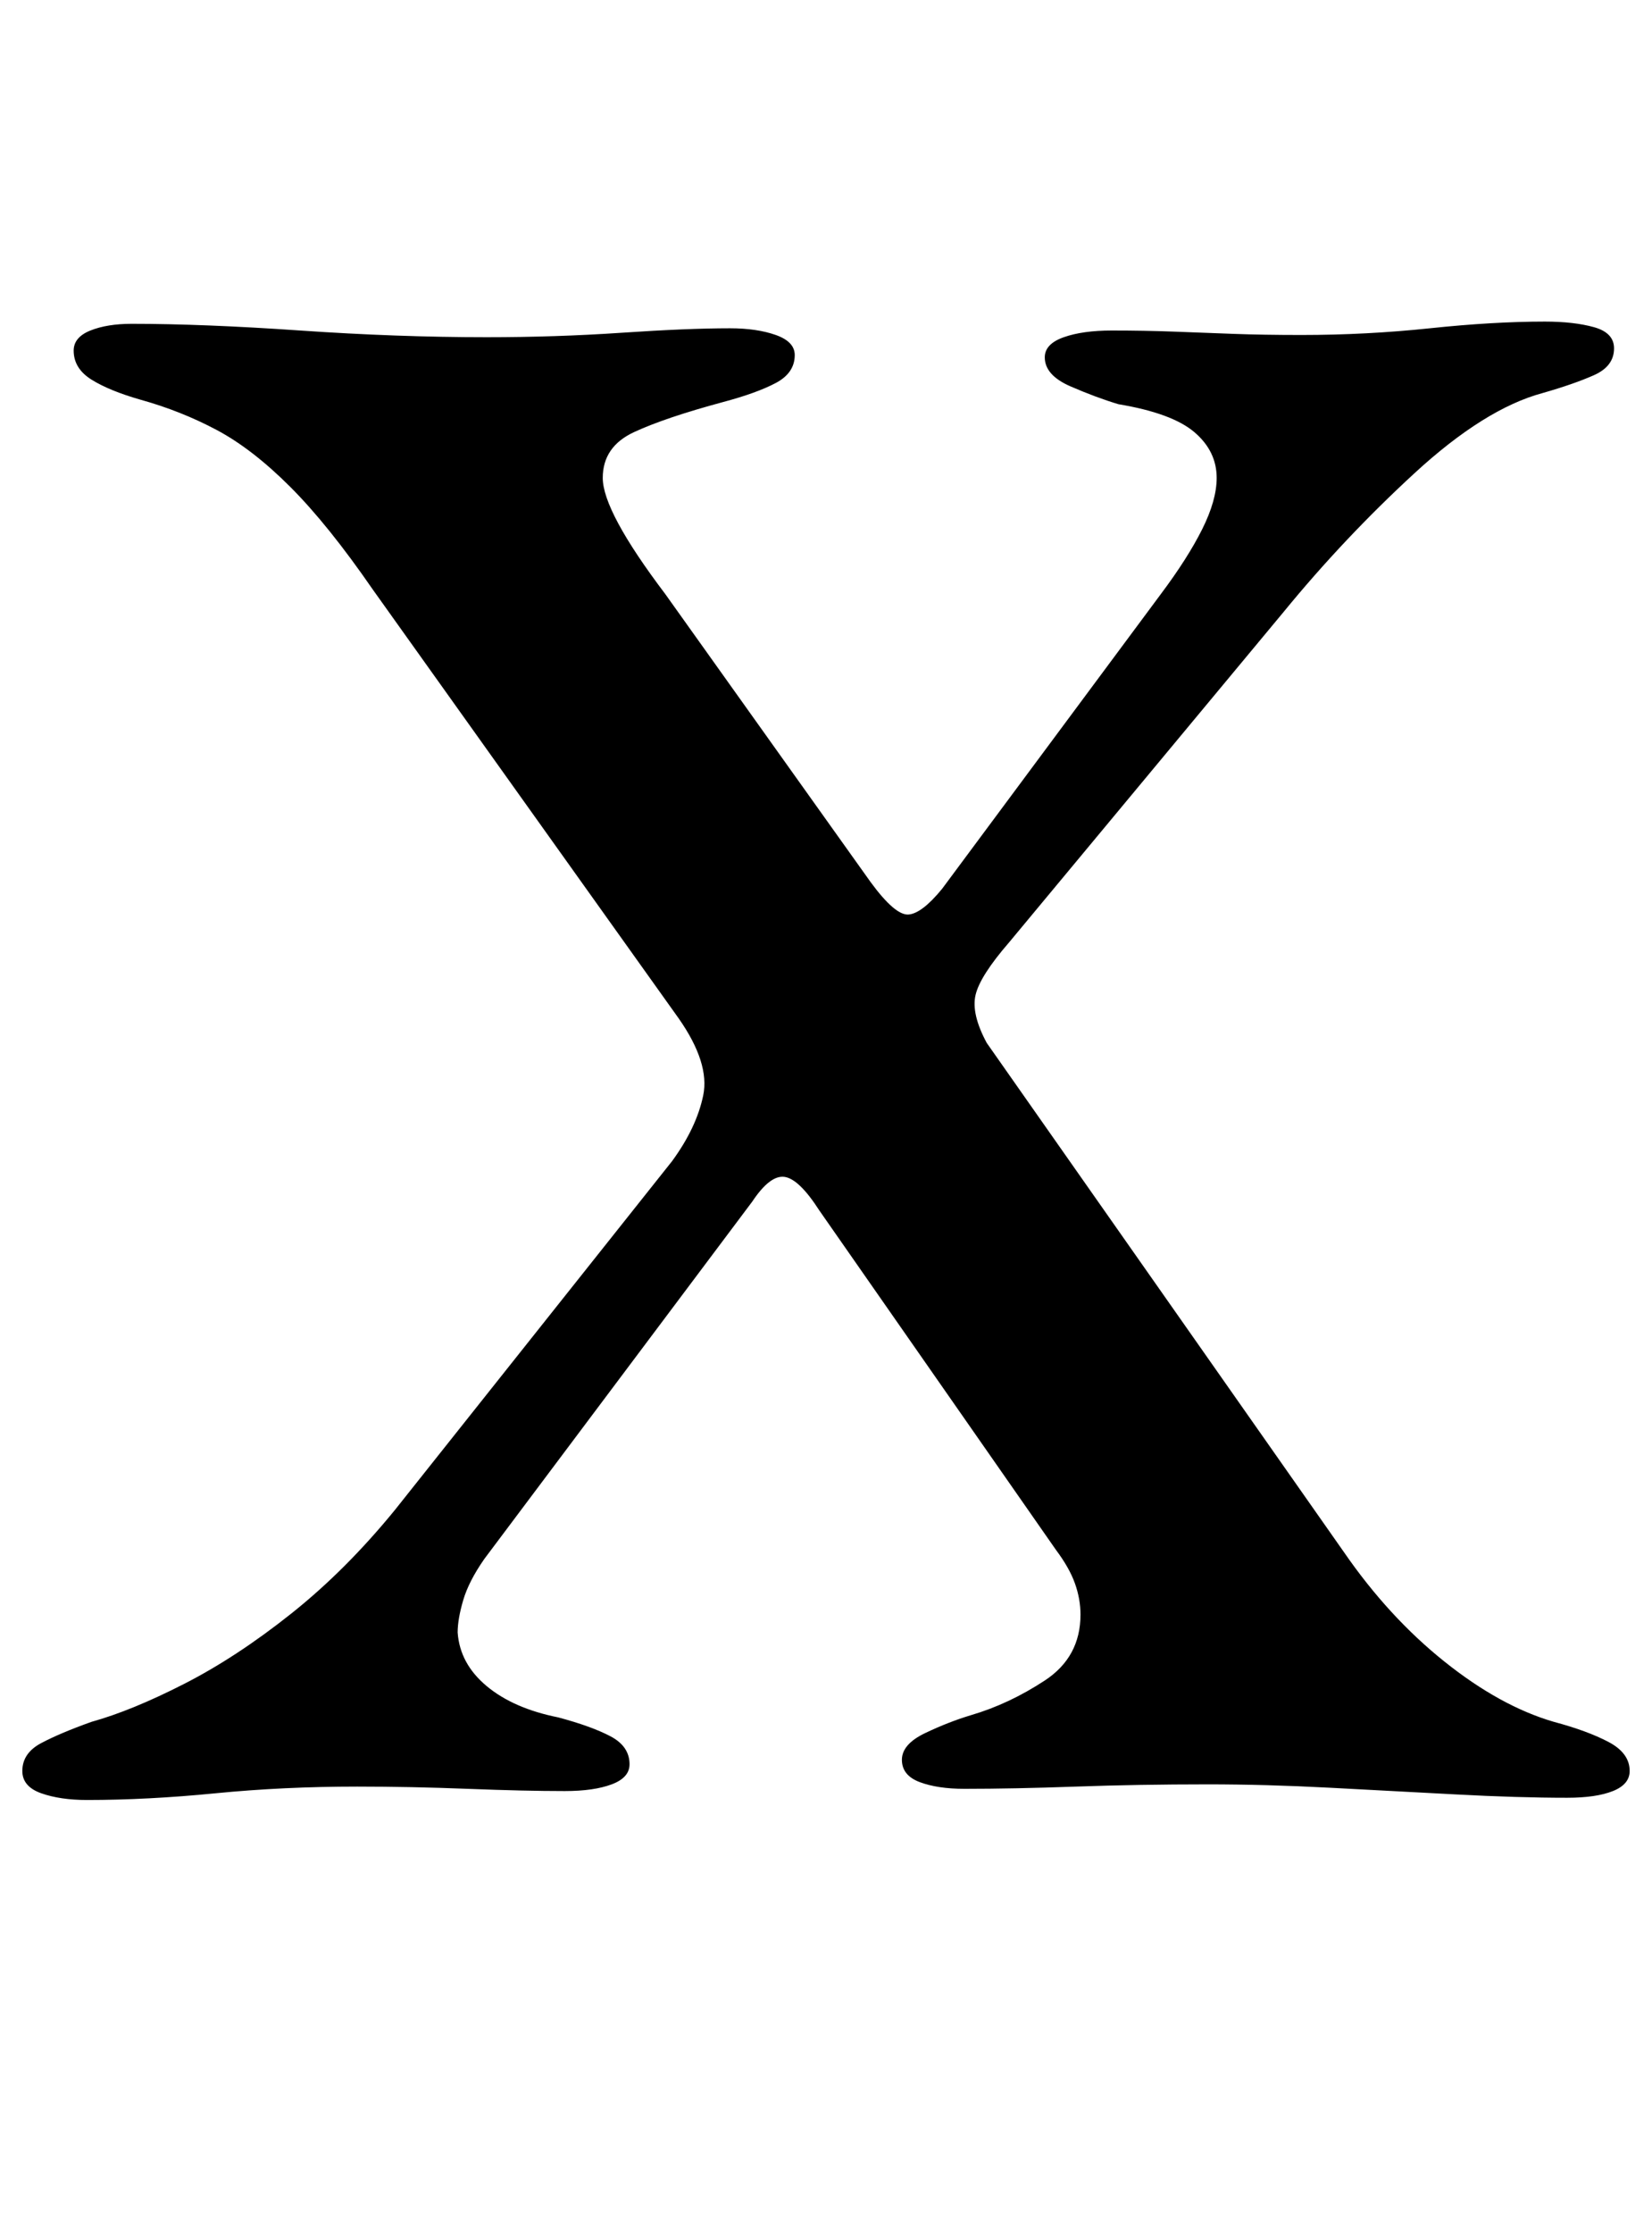 <?xml version="1.0" standalone="no"?>
<!DOCTYPE svg PUBLIC "-//W3C//DTD SVG 1.1//EN" "http://www.w3.org/Graphics/SVG/1.1/DTD/svg11.dtd" >
<svg xmlns="http://www.w3.org/2000/svg" xmlns:xlink="http://www.w3.org/1999/xlink" version="1.1" viewBox="-15 0 740 1000">
  <g transform="matrix(1 0 0 -1 0 800)">
   <path fill="currentColor"
d="M24 -6q-12 0 -20.5 3t-8.5 10q0 8 8.5 12.5t22.5 9.5q18 5 41.5 17t48 31.5t46.5 46.5l124 156q11 15 14 29.5t-11 34.5l-137 192q-20 29 -37 46t-33 25.5t-34 13.5q-14 4 -22 9t-8 13q0 6 7.5 9t18.5 3q32 0 75.5 -3t83.5 -3q31 0 60.5 2t48.5 2q12 0 20.5 -3t8.5 -9
q0 -8 -8.5 -12.5t-23.5 -8.5q-26 -7 -40 -13.5t-14 -20.5q0 -15 28 -52l92 -129q11 -15 17 -14.5t15 11.5l98 132q12 16 18.5 29t6.5 23q0 12 -10 20.5t-34 12.5q-10 3 -21.5 8t-11.5 13q0 6 8.5 9t21.5 3q15 0 28 -0.5t26.5 -1t30.5 -0.5q29 0 57.5 3t51.5 3q13 0 22 -2.5
t9 -9.5q0 -8 -9 -12t-23 -8q-26 -7 -57.5 -36t-58.5 -62l-123 -148q-13 -15 -15 -23.5t5 -21.5l160 -228q20 -29 45 -49t49 -27q15 -4 24.5 -9t9.5 -13q0 -6 -7.5 -9t-20.5 -3q-22 0 -50 1.5t-56.5 3t-54.5 1.5q-31 0 -59 -1t-50 -1q-12 0 -20 3t-8 10t10.5 12t20.5 8
q17 5 33 15.5t16 29.5q0 7 -2.5 14t-8.5 15l-106 152q-9 14 -15.5 15t-14.5 -11l-120 -160q-7 -10 -9.5 -18.5t-2.5 -14.5q1 -14 13 -24t32 -14q15 -4 23.5 -8.5t8.5 -12.5q0 -6 -8 -9t-21 -3q-18 0 -43.5 1t-49.5 1q-33 0 -63.5 -3t-57.5 -3z" />
  </g>

</svg>
